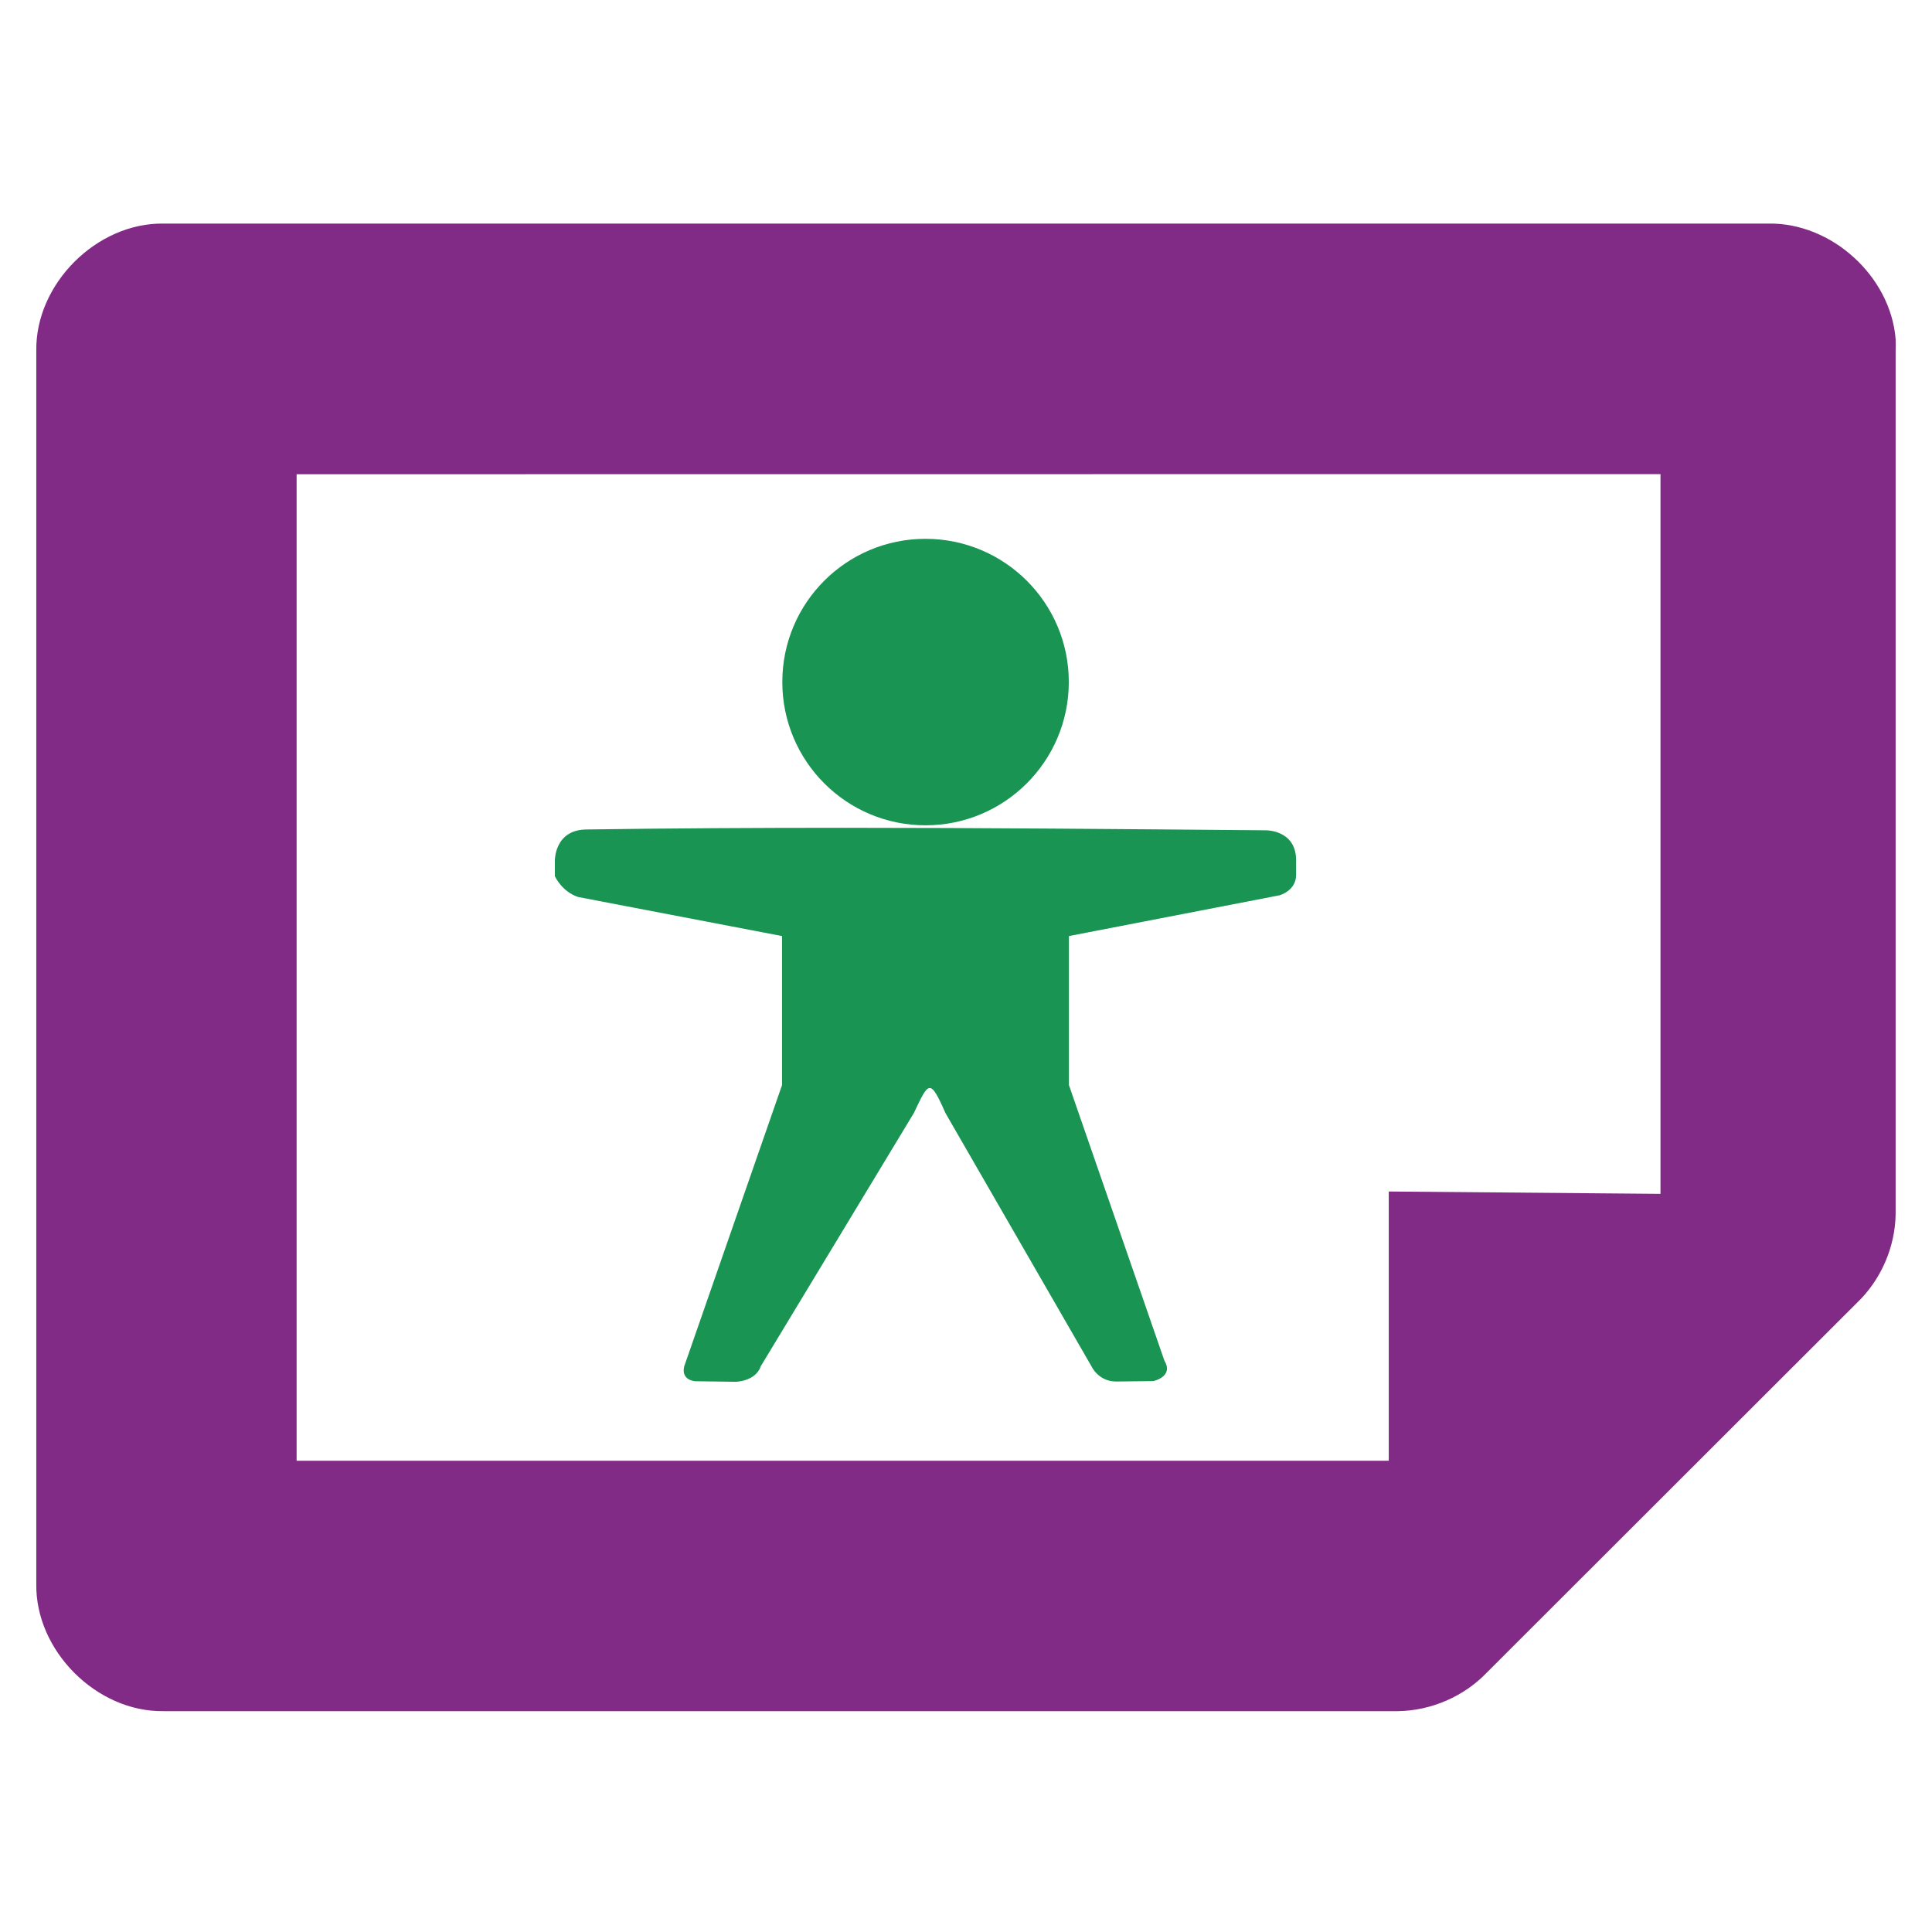 <?xml version="1.0" encoding="UTF-8" standalone="no"?>
<!-- Created with Inkscape (http://www.inkscape.org/) -->

<svg
   xmlns:dc="http://purl.org/dc/elements/1.1/"
   xmlns:cc="http://creativecommons.org/ns#"
   xmlns:rdf="http://www.w3.org/1999/02/22-rdf-syntax-ns#"
   xmlns:svg="http://www.w3.org/2000/svg"
   xmlns="http://www.w3.org/2000/svg"
   xmlns:sodipodi="http://sodipodi.sourceforge.net/DTD/sodipodi-0.dtd"
   xmlns:inkscape="http://www.inkscape.org/namespaces/inkscape"
   width="256"
   height="256"
   id="svg4374"
   version="1.1"
   inkscape:version="0.92.1 r15371"
   sodipodi:docname="gtk-orientation-landscape.svg">
  <defs
     id="defs4376" />
  <sodipodi:namedview
     id="base"
     pagecolor="#ffffff"
     bordercolor="#666666"
     borderopacity="1.0"
     inkscape:pageopacity="0.0"
     inkscape:pageshadow="2"
     inkscape:zoom="1.7124294"
     inkscape:cx="-53.495548"
     inkscape:cy="39.56933"
     inkscape:document-units="px"
     inkscape:current-layer="layer1"
     showgrid="false"
     inkscape:window-width="1918"
     inkscape:window-height="1023"
     inkscape:window-x="0"
     inkscape:window-y="26"
     inkscape:window-maximized="1"
     showguides="true"
     inkscape:guide-bbox="true" />
  <g
     inkscape:label="Capa 1"
     inkscape:groupmode="layer"
     id="layer1"
     transform="translate(0,-796.362)">
    <g
       id="g6121"
       transform="matrix(0,16.426,-16.426,0,267.625,793.135)"
       style="fill:#822b86;fill-opacity:1">
      <g
         inkscape:label="status"
         transform="translate(-241,-647)"
         style="fill:#822b86;fill-opacity:1;display:inline"
         id="layer9-9" />
      <g
         inkscape:label="devices"
         transform="translate(-241,-647)"
         id="layer10-8"
         style="fill:#822b86;fill-opacity:1" />
      <g
         inkscape:label="apps"
         transform="translate(-241,-647)"
         id="layer11-5"
         style="fill:#822b86;fill-opacity:1" />
      <g
         inkscape:label="places"
         transform="translate(-241,-647)"
         id="layer13-6"
         style="fill:#822b86;fill-opacity:1" />
      <g
         inkscape:label="mimetypes"
         transform="translate(-241,-647)"
         id="layer14-6"
         style="fill:#822b86;fill-opacity:1" />
      <g
         inkscape:label="emblems"
         transform="translate(-241,-647)"
         style="fill:#822b86;fill-opacity:1;display:inline"
         id="layer15-0" />
      <g
         inkscape:label="emotes"
         transform="translate(-241,-647)"
         style="fill:#822b86;fill-opacity:1;display:inline"
         id="g71291" />
      <g
         inkscape:label="categories"
         transform="translate(-241,-647)"
         style="fill:#822b86;fill-opacity:1;display:inline"
         id="g4953" />
      <g
         inkscape:label="actions"
         transform="translate(-241,-647)"
         style="fill:#822b86;fill-opacity:1;display:inline"
         id="layer12-7">
        <path
           style="color:#bebebe;fill:#822b86;fill-opacity:1;fill-rule:nonzero;stroke:none;stroke-width:1;marker:none;visibility:visible;display:inline;overflow:visible;enable-background:accumulate"
           id="path4387-5"
           d="m 243.933,648.001 c -0.508,0.04 -0.942,0.517 -0.933,1.027 l 0,12.945 c -0.008,0.54 0.487,1.035 1.026,1.027 l 9.948,0 c 0.539,0.008 1.034,-0.487 1.026,-1.027 l 0,-9.958 c -0.004,-0.267 -0.118,-0.531 -0.311,-0.716 l -2.984,-2.987 c -0.185,-0.193 -0.448,-0.307 -0.715,-0.311 l -6.964,0 c -0.031,-9.9e-4 -0.062,-9.9e-4 -0.093,0 z m 1.088,1.897 5.806,0 -0.019,2.192 2.172,0 0,8.81 -7.958,0 z"
           inkscape:connector-curvature="0"
           sodipodi:nodetypes="cccccccccccccccccccc" />
      </g>
    </g>
    <g
       transform="translate(-372.619,663.645)"
       id="layer9"
       style="display:inline" />
    <g
       transform="translate(-372.619,663.645)"
       id="layer10" />
    <path
       style="fill:#199453;fill-opacity:1;stroke:none"
       d="m 122.632,867.759 c -10.484,0 -18.971,8.488 -18.971,18.971 0,10.484 8.488,18.99 18.971,18.99 10.484,0 18.99,-8.506 18.99,-18.99 0,-10.484 -8.506,-18.971 -18.99,-18.971 z m -11.129,38.291 c -11.242,-4e-4 -22.476,0.06 -33.719,0.22 -4.351,0 -4.261,4.151 -4.261,4.151 l 0,2.039 c 0,0 0.894,2.019 3.067,2.755 l 27.034,5.179 0,19.743 -12.966,37.281 c -0.447,1.9 1.506,1.965 1.506,1.965 l 5.326,0.073 c 0,0 2.646,-0.041 3.324,-2.075 l 20.275,-33.535 c 1.967,-4.119 2.109,-4.713 4.187,0 l 19.357,33.572 c 0,0 0.902,2.002 3.269,2.002 l 4.922,-0.055 c 0,0 2.748,-0.589 1.469,-2.7 l -12.654,-36.528 0,-19.743 27.897,-5.399 c 0,0 2.204,-0.588 2.204,-2.7 l 0,-1.947 c 0,-4.04 -4.022,-3.967 -4.022,-3.967 -18.738,-0.156 -37.479,-0.33 -56.216,-0.331 z"
       id="rect2992"
       inkscape:connector-curvature="0" />
    <g
       transform="translate(-372.619,663.645)"
       id="layer12" />
    <g
       transform="translate(-372.619,663.645)"
       id="layer13" />
    <g
       transform="translate(-372.619,663.645)"
       id="layer14" />
    <g
       transform="translate(-372.619,663.645)"
       id="layer15" />
  </g>
</svg>
